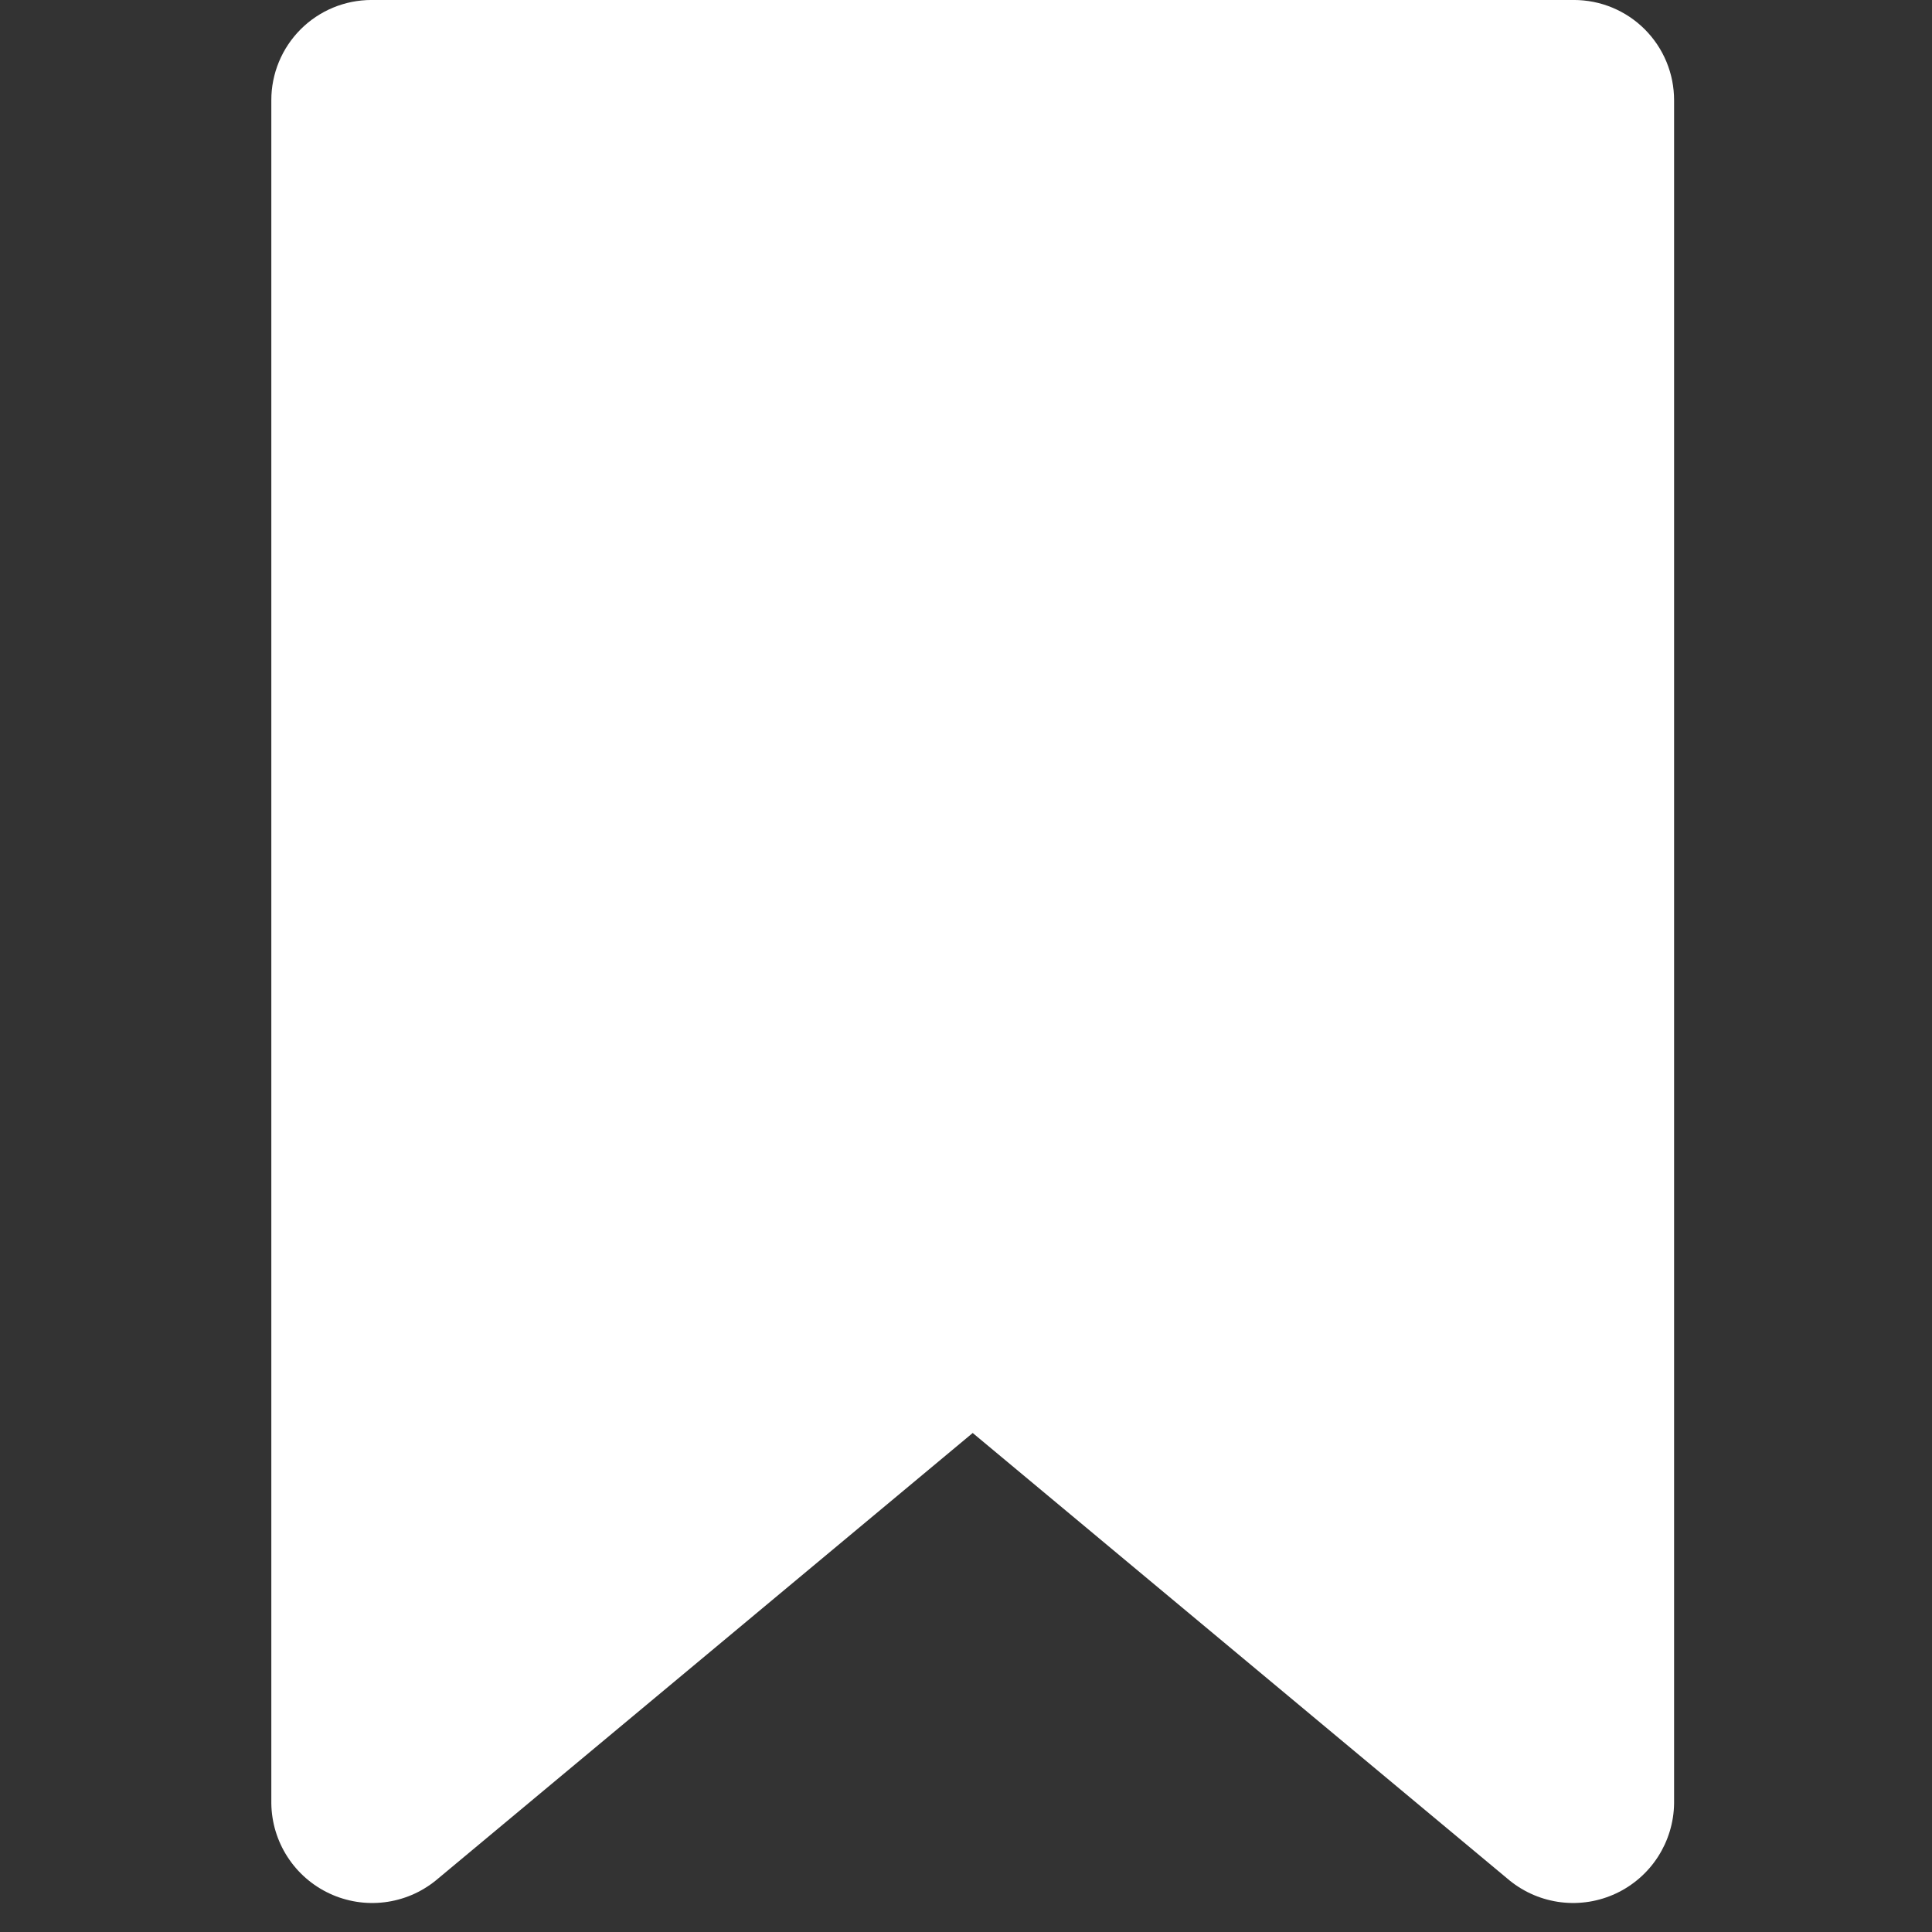 <svg xmlns="http://www.w3.org/2000/svg" xmlns:xlink="http://www.w3.org/1999/xlink" width="500" zoomAndPan="magnify" viewBox="0 0 375 375" height="500" preserveAspectRatio="xMidYMid meet" version="1.0"><rect x="0" y="0" width="375" height="375" fill="#333333" stroke="none"/><defs><clipPath id="e5e01b0288"><path d="M 52.055 0 L 325 0 L 325 370 L 52.055 370 Z M 52.055 0 " clip-rule="nonzero"/></clipPath></defs><g clip-path="url(#e5e01b0288)"><path fill="#ffffff" d="M 324.938 19.445 L 324.938 350.062 C 324.926 350.977 324.848 351.887 324.707 352.789 C 324.566 353.695 324.363 354.582 324.098 355.457 C 323.832 356.332 323.508 357.184 323.125 358.016 C 322.738 358.844 322.301 359.641 321.805 360.41 C 321.309 361.18 320.762 361.906 320.164 362.598 C 319.562 363.289 318.922 363.938 318.23 364.539 C 317.543 365.137 316.816 365.688 316.051 366.188 C 315.285 366.688 314.488 367.133 313.66 367.52 C 312.832 367.906 311.98 368.234 311.105 368.504 C 310.234 368.773 309.344 368.98 308.441 369.125 C 307.539 369.266 306.633 369.348 305.719 369.367 C 304.805 369.383 303.895 369.336 302.984 369.227 C 302.078 369.117 301.184 368.941 300.301 368.707 C 299.414 368.473 298.555 368.176 297.711 367.82 C 296.871 367.461 296.059 367.051 295.273 366.578 C 294.488 366.109 293.742 365.586 293.031 365.012 L 188.801 278.141 L 84.57 365.012 C 83.859 365.586 83.113 366.109 82.328 366.578 C 81.543 367.051 80.73 367.465 79.891 367.82 C 79.047 368.176 78.184 368.473 77.301 368.707 C 76.418 368.945 75.523 369.117 74.613 369.227 C 73.707 369.34 72.797 369.383 71.883 369.367 C 70.969 369.352 70.059 369.27 69.156 369.125 C 68.254 368.98 67.367 368.773 66.492 368.504 C 65.617 368.238 64.766 367.91 63.941 367.52 C 63.113 367.133 62.316 366.691 61.551 366.191 C 60.785 365.691 60.055 365.141 59.367 364.539 C 58.68 363.938 58.035 363.293 57.438 362.602 C 56.84 361.91 56.293 361.18 55.797 360.41 C 55.301 359.645 54.859 358.844 54.477 358.016 C 54.09 357.188 53.766 356.332 53.5 355.457 C 53.234 354.582 53.035 353.695 52.895 352.789 C 52.754 351.887 52.676 350.98 52.664 350.062 L 52.664 19.445 C 52.664 18.809 52.691 18.172 52.754 17.539 C 52.816 16.902 52.91 16.273 53.035 15.648 C 53.16 15.023 53.312 14.406 53.496 13.797 C 53.684 13.188 53.895 12.59 54.141 12 C 54.383 11.41 54.656 10.836 54.957 10.273 C 55.258 9.711 55.582 9.168 55.938 8.637 C 56.289 8.109 56.668 7.598 57.074 7.105 C 57.477 6.613 57.906 6.141 58.355 5.691 C 58.805 5.238 59.277 4.812 59.77 4.406 C 60.262 4.004 60.773 3.625 61.305 3.27 C 61.832 2.918 62.379 2.59 62.941 2.289 C 63.504 1.988 64.078 1.719 64.668 1.473 C 65.254 1.23 65.855 1.016 66.465 0.832 C 67.074 0.648 67.691 0.492 68.316 0.367 C 68.941 0.246 69.57 0.152 70.203 0.09 C 70.84 0.027 71.473 -0.004 72.109 -0.004 L 305.488 -0.004 C 306.125 -0.004 306.762 0.027 307.395 0.09 C 308.031 0.152 308.66 0.246 309.285 0.367 C 309.91 0.492 310.527 0.648 311.137 0.832 C 311.746 1.016 312.344 1.23 312.934 1.473 C 313.523 1.719 314.098 1.988 314.66 2.289 C 315.223 2.59 315.766 2.918 316.297 3.27 C 316.828 3.625 317.336 4.004 317.832 4.406 C 318.324 4.812 318.793 5.238 319.246 5.688 C 319.695 6.141 320.121 6.613 320.527 7.105 C 320.93 7.598 321.309 8.109 321.664 8.637 C 322.016 9.168 322.344 9.711 322.645 10.273 C 322.945 10.836 323.215 11.41 323.461 12 C 323.703 12.59 323.918 13.188 324.102 13.797 C 324.289 14.406 324.441 15.023 324.566 15.648 C 324.691 16.273 324.781 16.902 324.844 17.539 C 324.906 18.172 324.938 18.809 324.938 19.445 Z M 324.938 19.445 " fill-opacity="1" fill-rule="nonzero"/></g></svg>